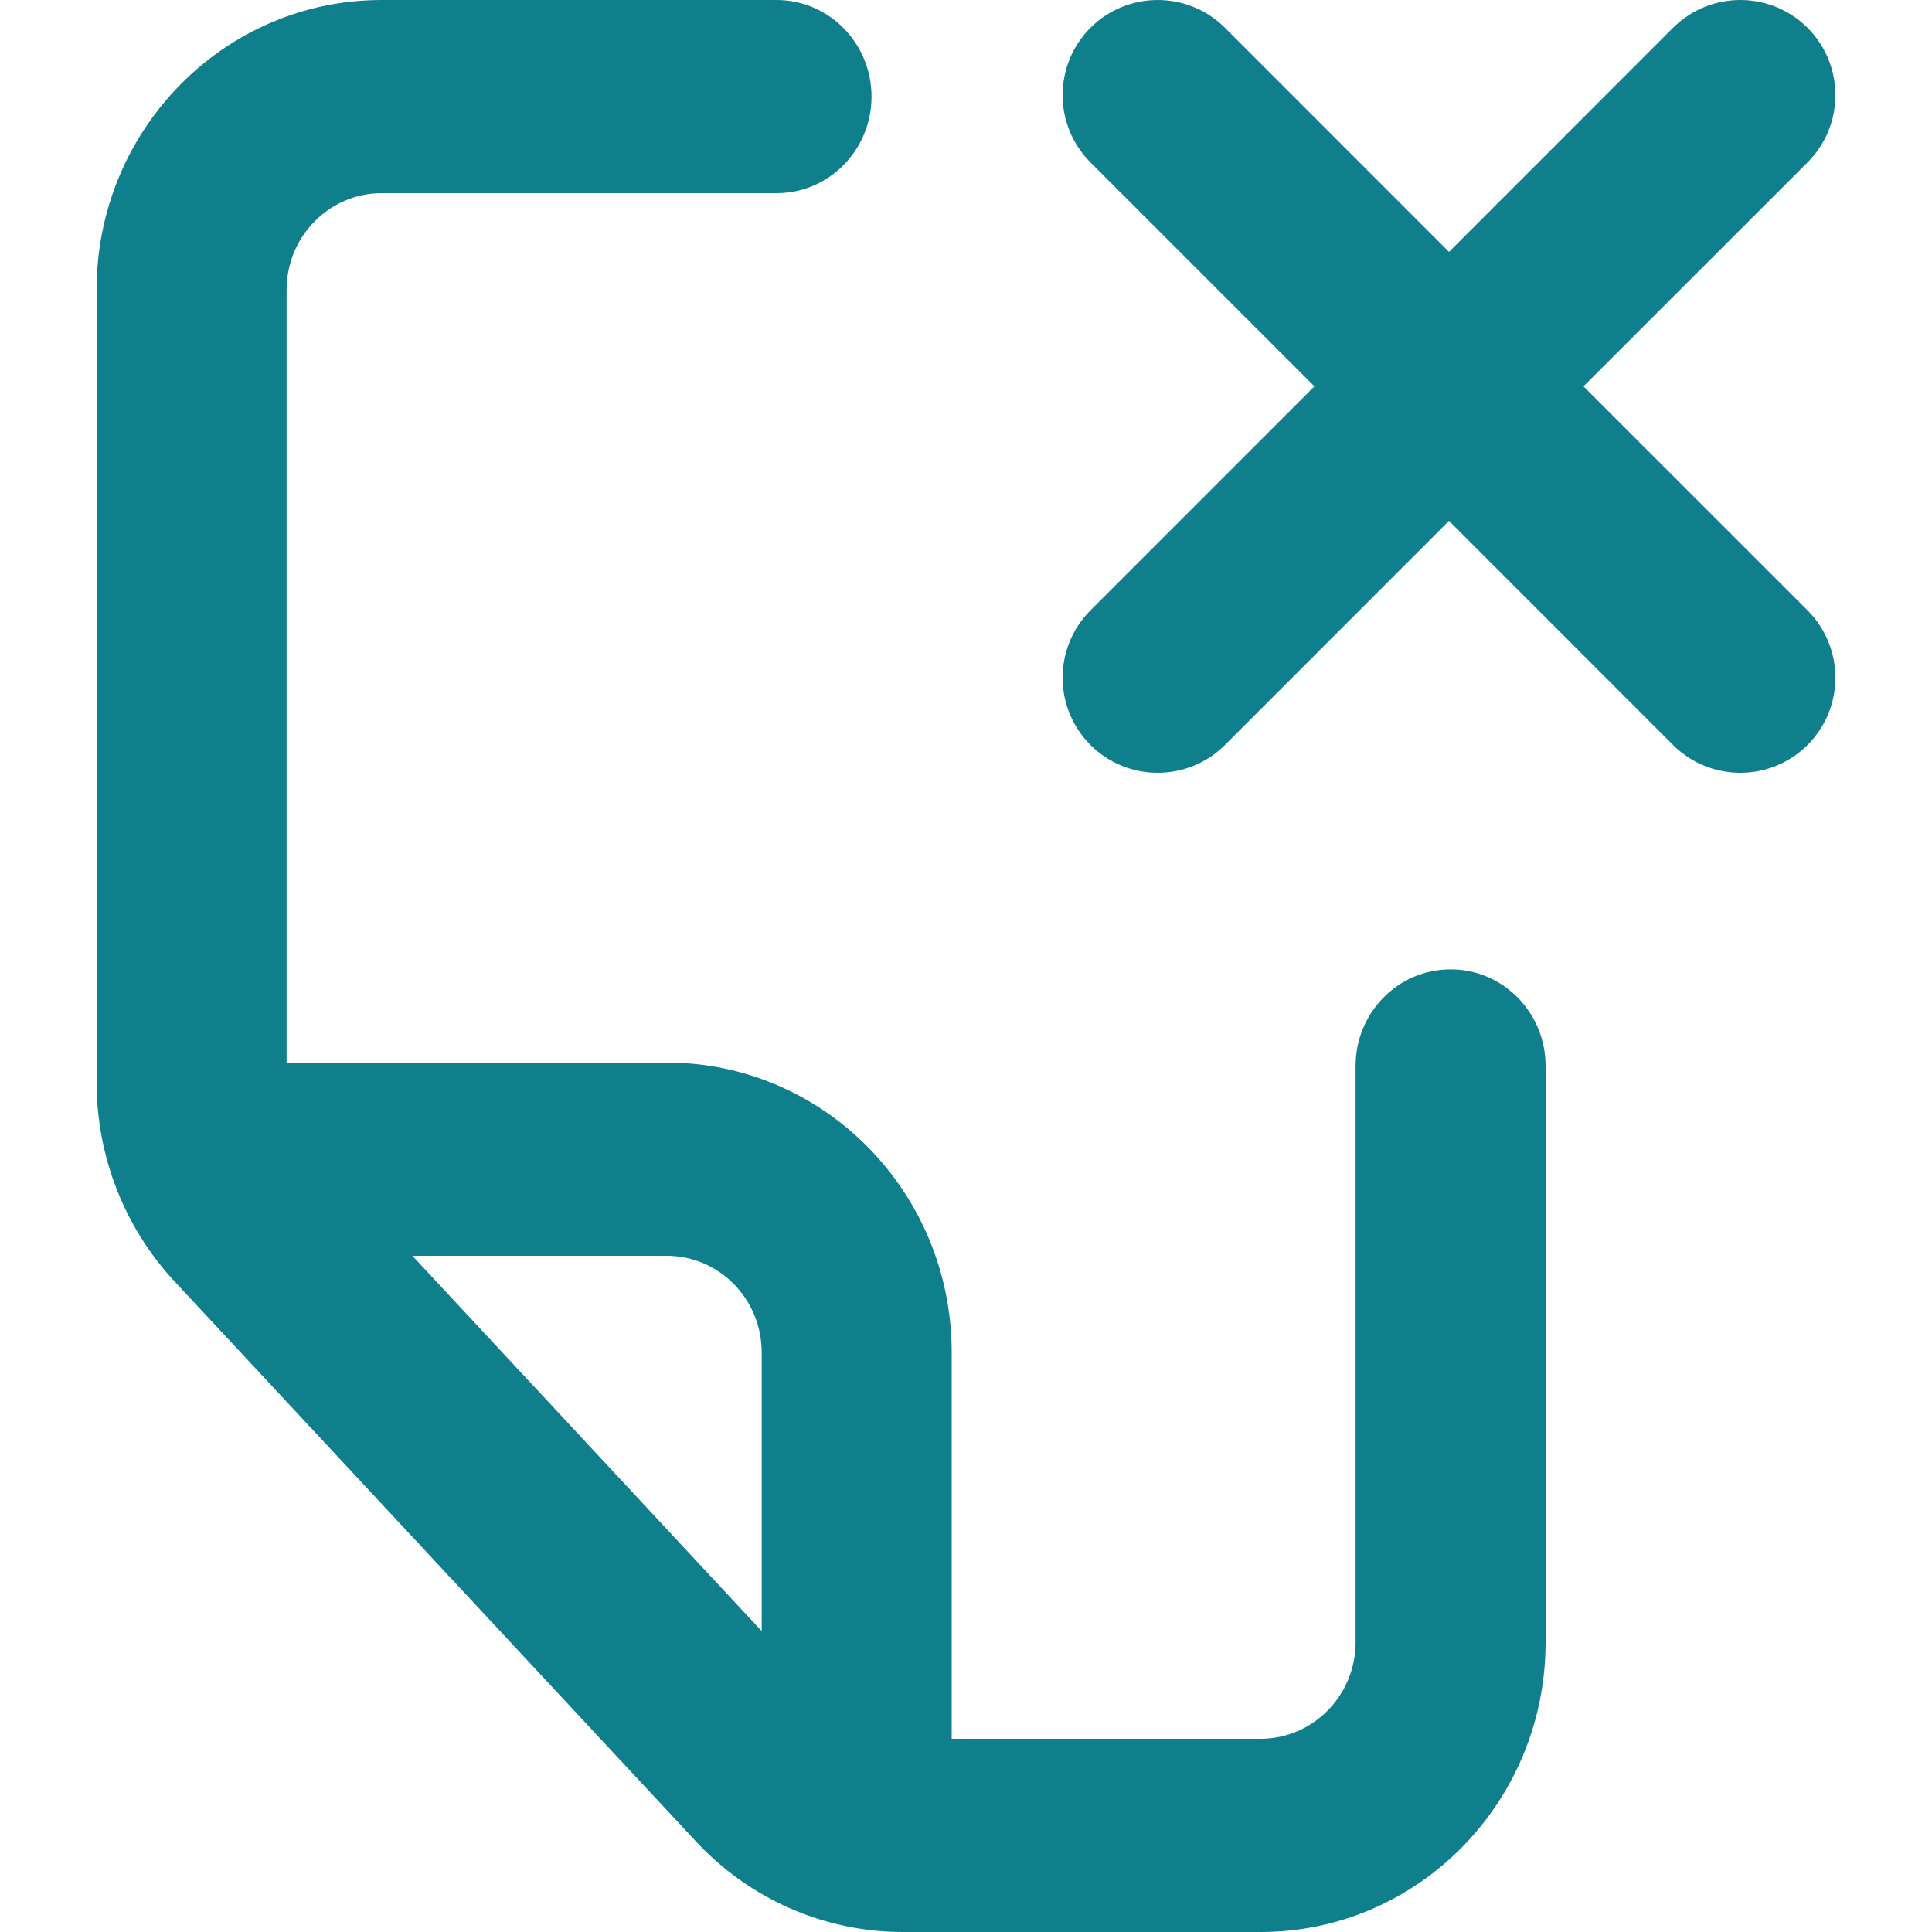<svg width="20" height="20" viewBox="0 0 20 20" fill="none" xmlns="http://www.w3.org/2000/svg">
<path fill-rule="evenodd" clip-rule="evenodd" d="M16 17C16 18.657 14.679 20 13.049 20H9.347C8.536 20 7.761 19.661 7.204 19.062L1.808 13.266C1.289 12.709 1 11.971 1 11.204V3C1 1.343 2.321 1.46717e-08 3.951 1.46717e-08L8.039 0C8.582 0 9.022 0.448 9.022 1C9.022 1.553 8.582 2 8.039 2L3.951 2C3.408 2 2.967 2.448 2.967 3V11H6.902C8.531 11 9.852 12.343 9.852 14V18H13.049C13.592 18 14.033 17.552 14.033 17V11.035C14.033 10.482 14.473 10.035 15.016 10.035C15.56 10.035 16 10.482 16 11.035V17ZM7.885 16.885L4.269 13H6.902C7.445 13 7.885 13.448 7.885 14V16.885Z" fill="#107F8C"/>
<path fill-rule="evenodd" clip-rule="evenodd" d="M17.319 0.288C17.704 -0.096 18.327 -0.096 18.712 0.288C19.096 0.673 19.096 1.296 18.712 1.681L16.392 4L18.712 6.319C19.096 6.704 19.096 7.327 18.712 7.712C18.327 8.096 17.704 8.096 17.319 7.712L15 5.392L12.681 7.712C12.296 8.096 11.673 8.096 11.288 7.712C10.904 7.327 10.904 6.704 11.288 6.319L13.607 4L11.288 1.681C10.904 1.296 10.904 0.673 11.288 0.288C11.673 -0.096 12.296 -0.096 12.681 0.288L15 2.608L17.319 0.288Z" fill="#107F8C"/>
</svg>
